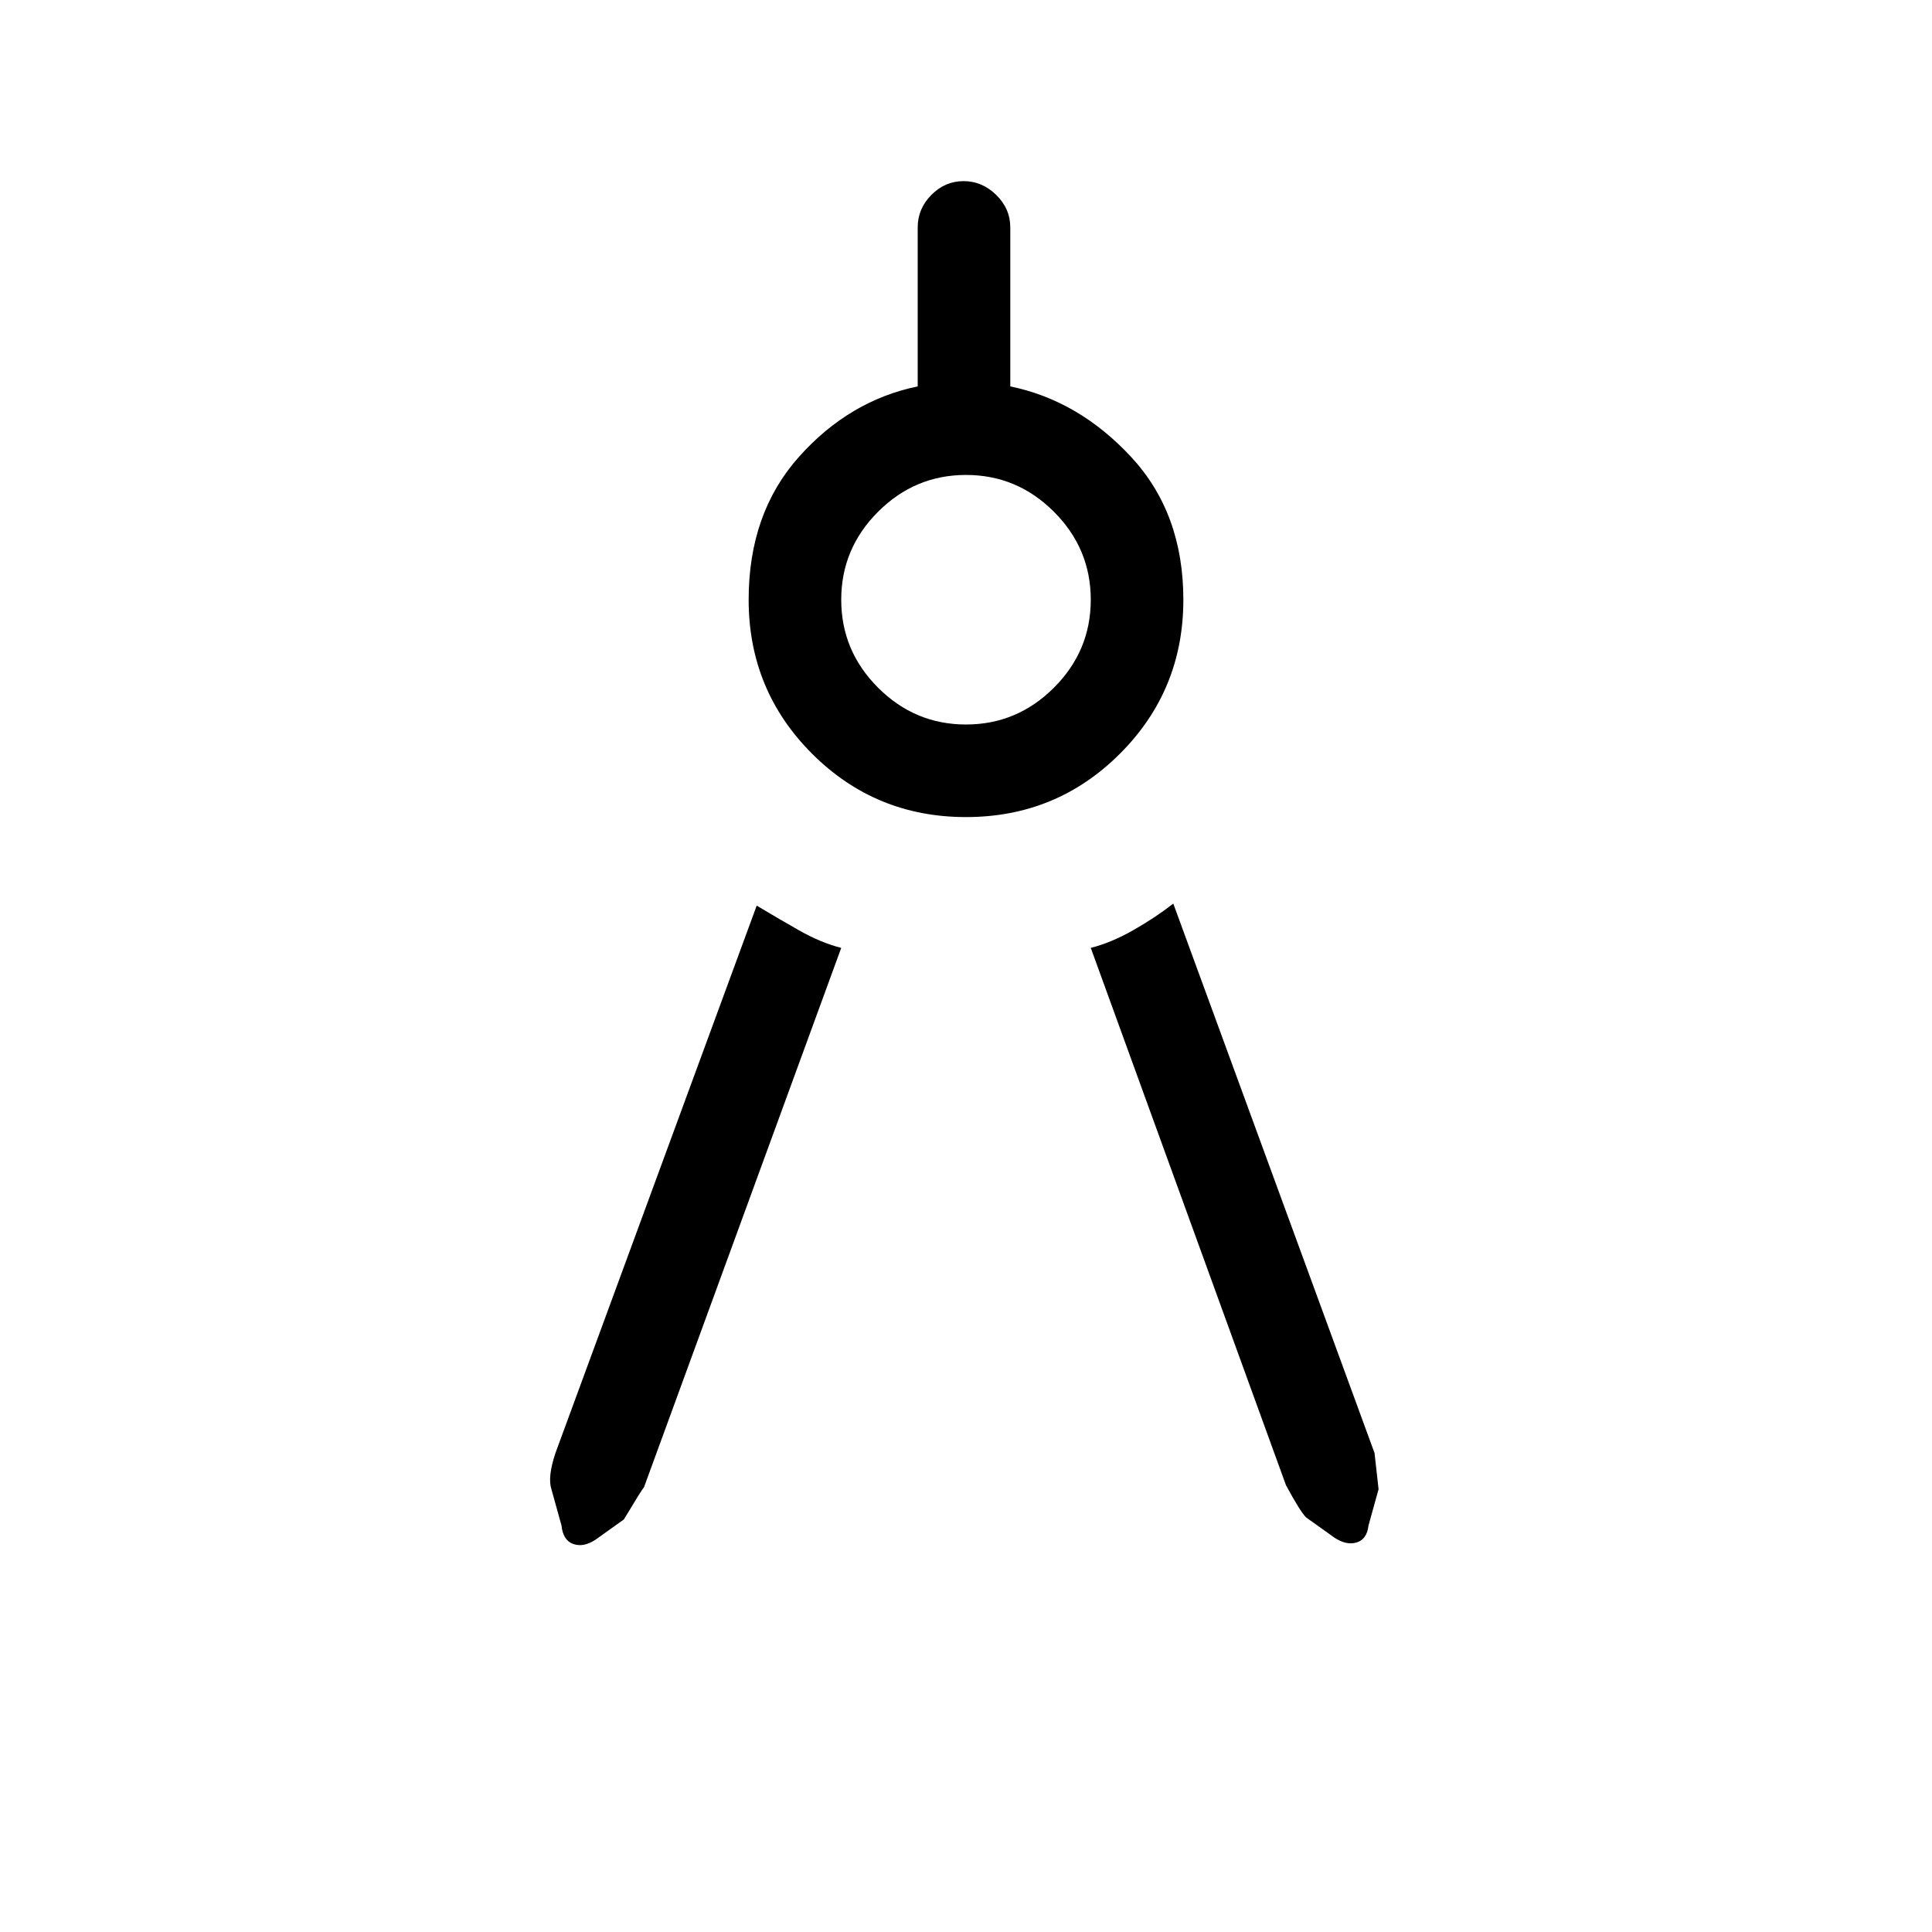 <svg xmlns="http://www.w3.org/2000/svg" height="20" viewBox="0 -960 960 960" width="20"><path d="m418-489-98 268q-1 1-10 16l-14 10q-6 4-11.12 2.21-5.12-1.78-5.88-9.21l-5-18q-2-6 2-18l100-272q10 6 20.91 12.21 10.91 6.21 21.09 8.79Zm62-65q-45 0-76.5-31.5T372-662q0-43 25-71t59-35v-79q0-9.3 6.79-16.15 6.79-6.85 16-6.85t16.21 6.85q7 6.85 7 16.15v79q34 7 60 35t26 71q0 45-31.5 76.5T480-554Zm0-46q25.4 0 43.7-18.3Q542-636.6 542-662q0-25.4-18.3-43.7Q505.4-724 480-724q-25.4 0-43.7 18.3Q418-687.4 418-662q0 25.4 18.3 43.7Q454.6-600 480-600Zm62 111q10.18-2.58 21.09-8.79Q574-504 583-511l100 273 2 18-5 18q-.76 6.86-5.88 8.43Q669-192 663-196l-14-10q-3-3-10-16l-97-267Z"/></svg>